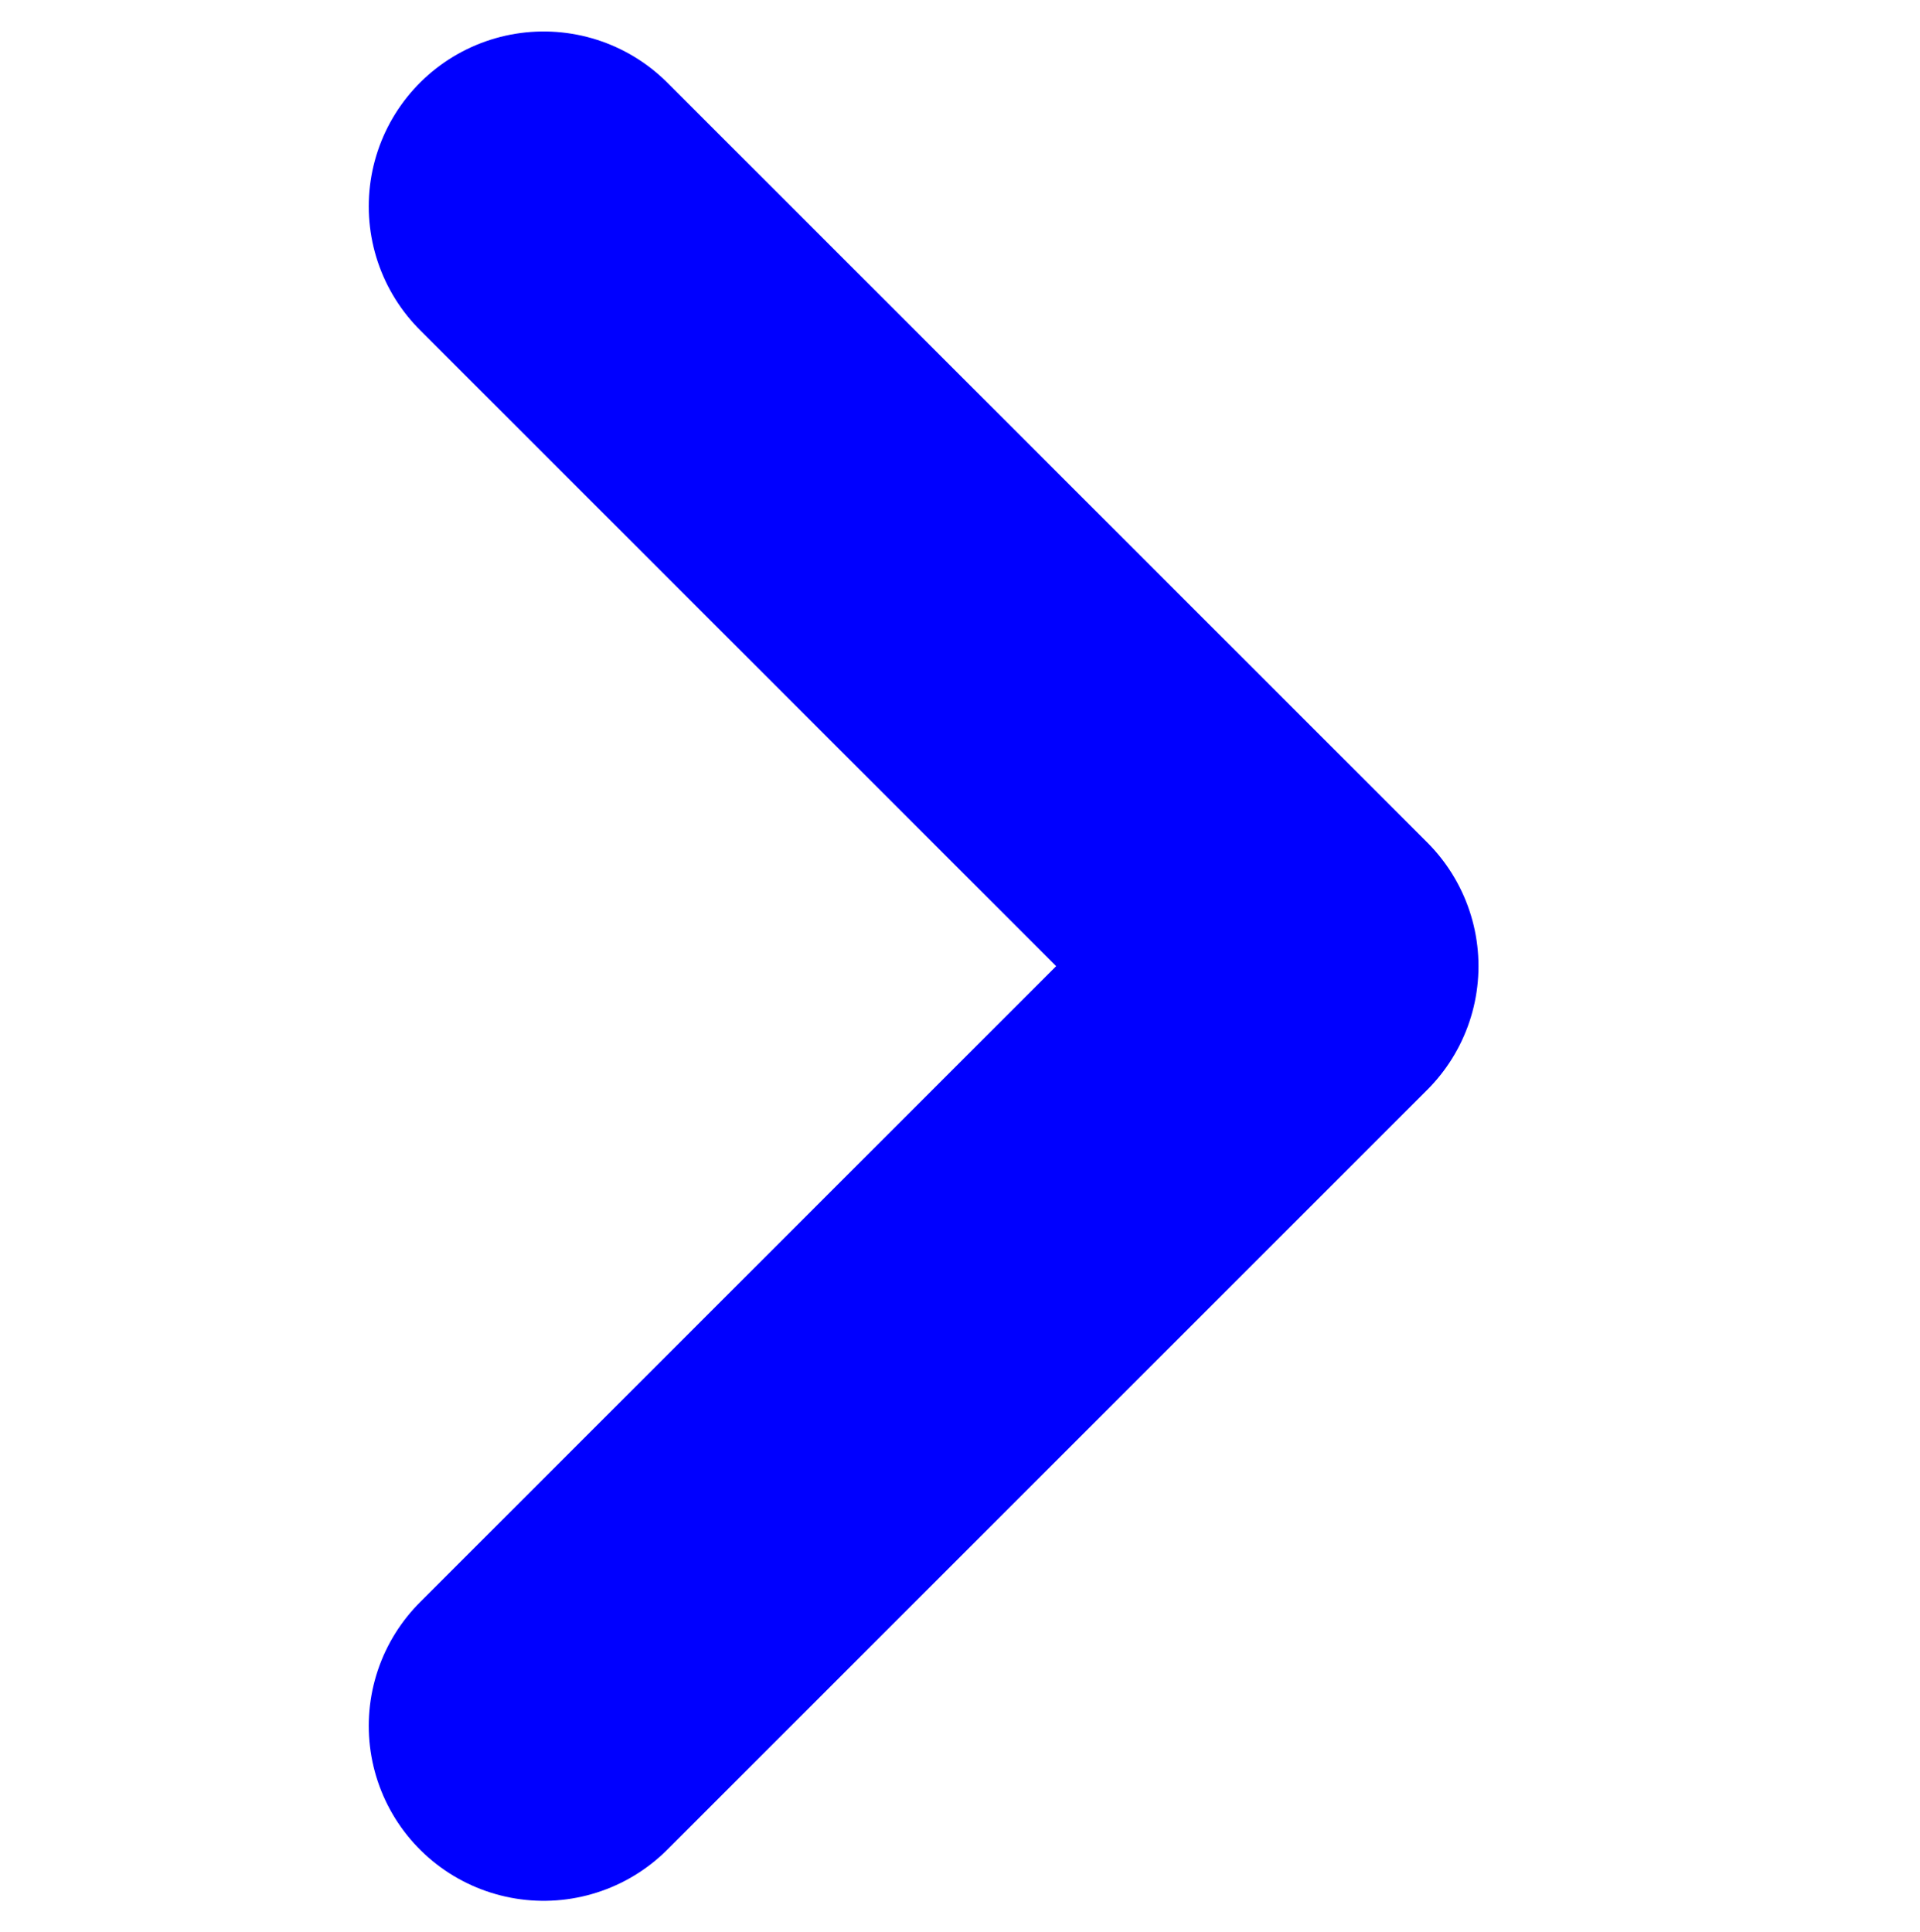 <?xml version="1.0" encoding="UTF-8" standalone="no"?>
<!-- Created with Inkscape (http://www.inkscape.org/) -->

<svg
   width="2.744mm"
   height="2.762mm"
   viewBox="0 0 2.744 2.762"
   version="1.1"
   id="svg1"
   inkscape:version="1.3.2 (091e20e, 2023-11-25, custom)"
   sodipodi:docname="RightArrowShort.svg"
   xmlns:inkscape="http://www.inkscape.org/namespaces/inkscape"
   xmlns:sodipodi="http://sodipodi.sourceforge.net/DTD/sodipodi-0.dtd"
   xmlns="http://www.w3.org/2000/svg"
   xmlns:svg="http://www.w3.org/2000/svg">
  <sodipodi:namedview
     id="namedview1"
     pagecolor="#ffffff"
     bordercolor="#666666"
     borderopacity="1.0"
     inkscape:showpageshadow="2"
     inkscape:pageopacity="0.0"
     inkscape:pagecheckerboard="0"
     inkscape:deskcolor="#d1d1d1"
     inkscape:document-units="mm"
     inkscape:zoom="22.6633"
     inkscape:cx="7.7658593"
     inkscape:cy="8.6262813"
     inkscape:window-width="1920"
     inkscape:window-height="991"
     inkscape:window-x="-9"
     inkscape:window-y="-9"
     inkscape:window-maximized="1"
     inkscape:current-layer="layer1" />
  <defs
     id="defs1" />
  <g
     inkscape:label="Layer 1"
     inkscape:groupmode="layer"
     id="layer1"
     transform="translate(-57.576,-33.701)">
    <path
       style="fill:none;stroke:#0000ff;stroke-width:0.5;stroke-linecap:round;stroke-linejoin:round;stroke-dasharray:none;stroke-opacity:1"
       d="m 58.353,33.996 1.086,1.086 -1.086,1.086"
       id="path1"
       sodipodi:nodetypes="ccc" />
  </g>
</svg>
